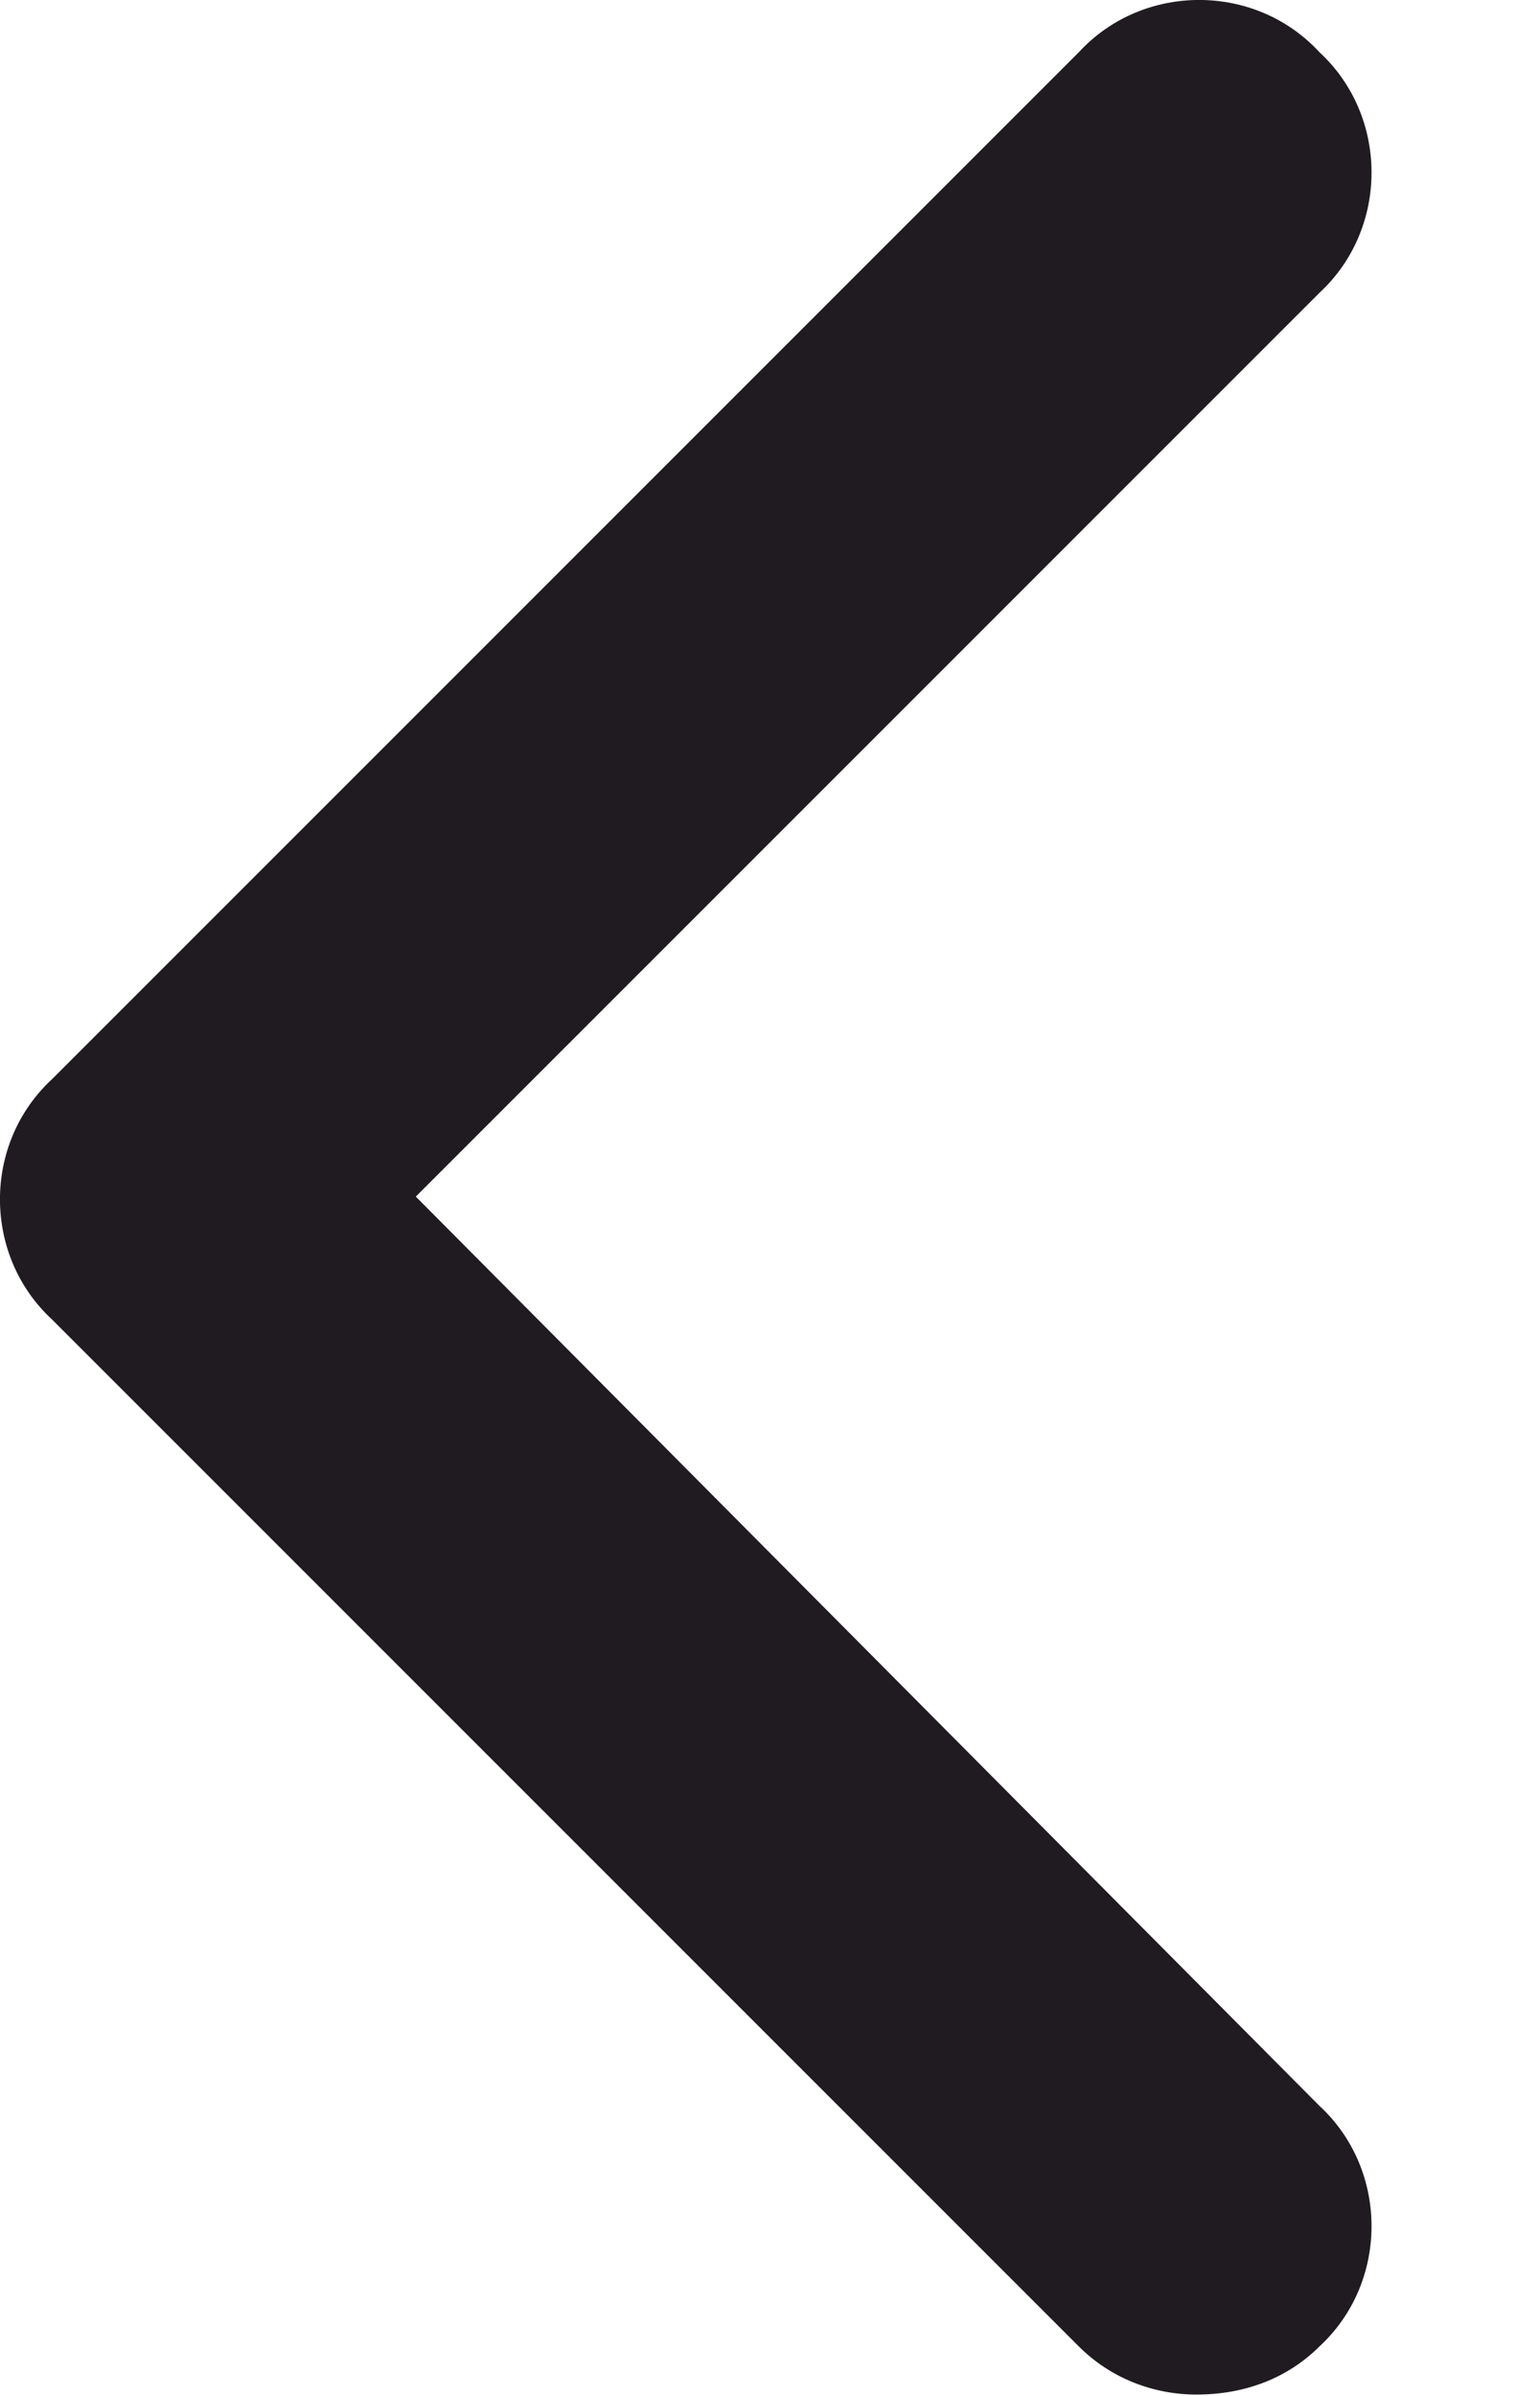 <svg width="9" height="14" viewBox="0 0 9 14" fill="none" xmlns="http://www.w3.org/2000/svg">
<path d="M6.992 13.992C7.273 13.992 7.523 13.898 7.711 13.711C8.117 13.336 8.117 12.68 7.711 12.305L2.43 6.992L7.711 1.711C8.117 1.336 8.117 0.68 7.711 0.305C7.336 -0.102 6.68 -0.102 6.305 0.305L0.305 6.305C-0.102 6.68 -0.102 7.336 0.305 7.711L6.305 13.711C6.492 13.898 6.742 13.992 6.992 13.992Z" fill="#201B21"/>
</svg>
